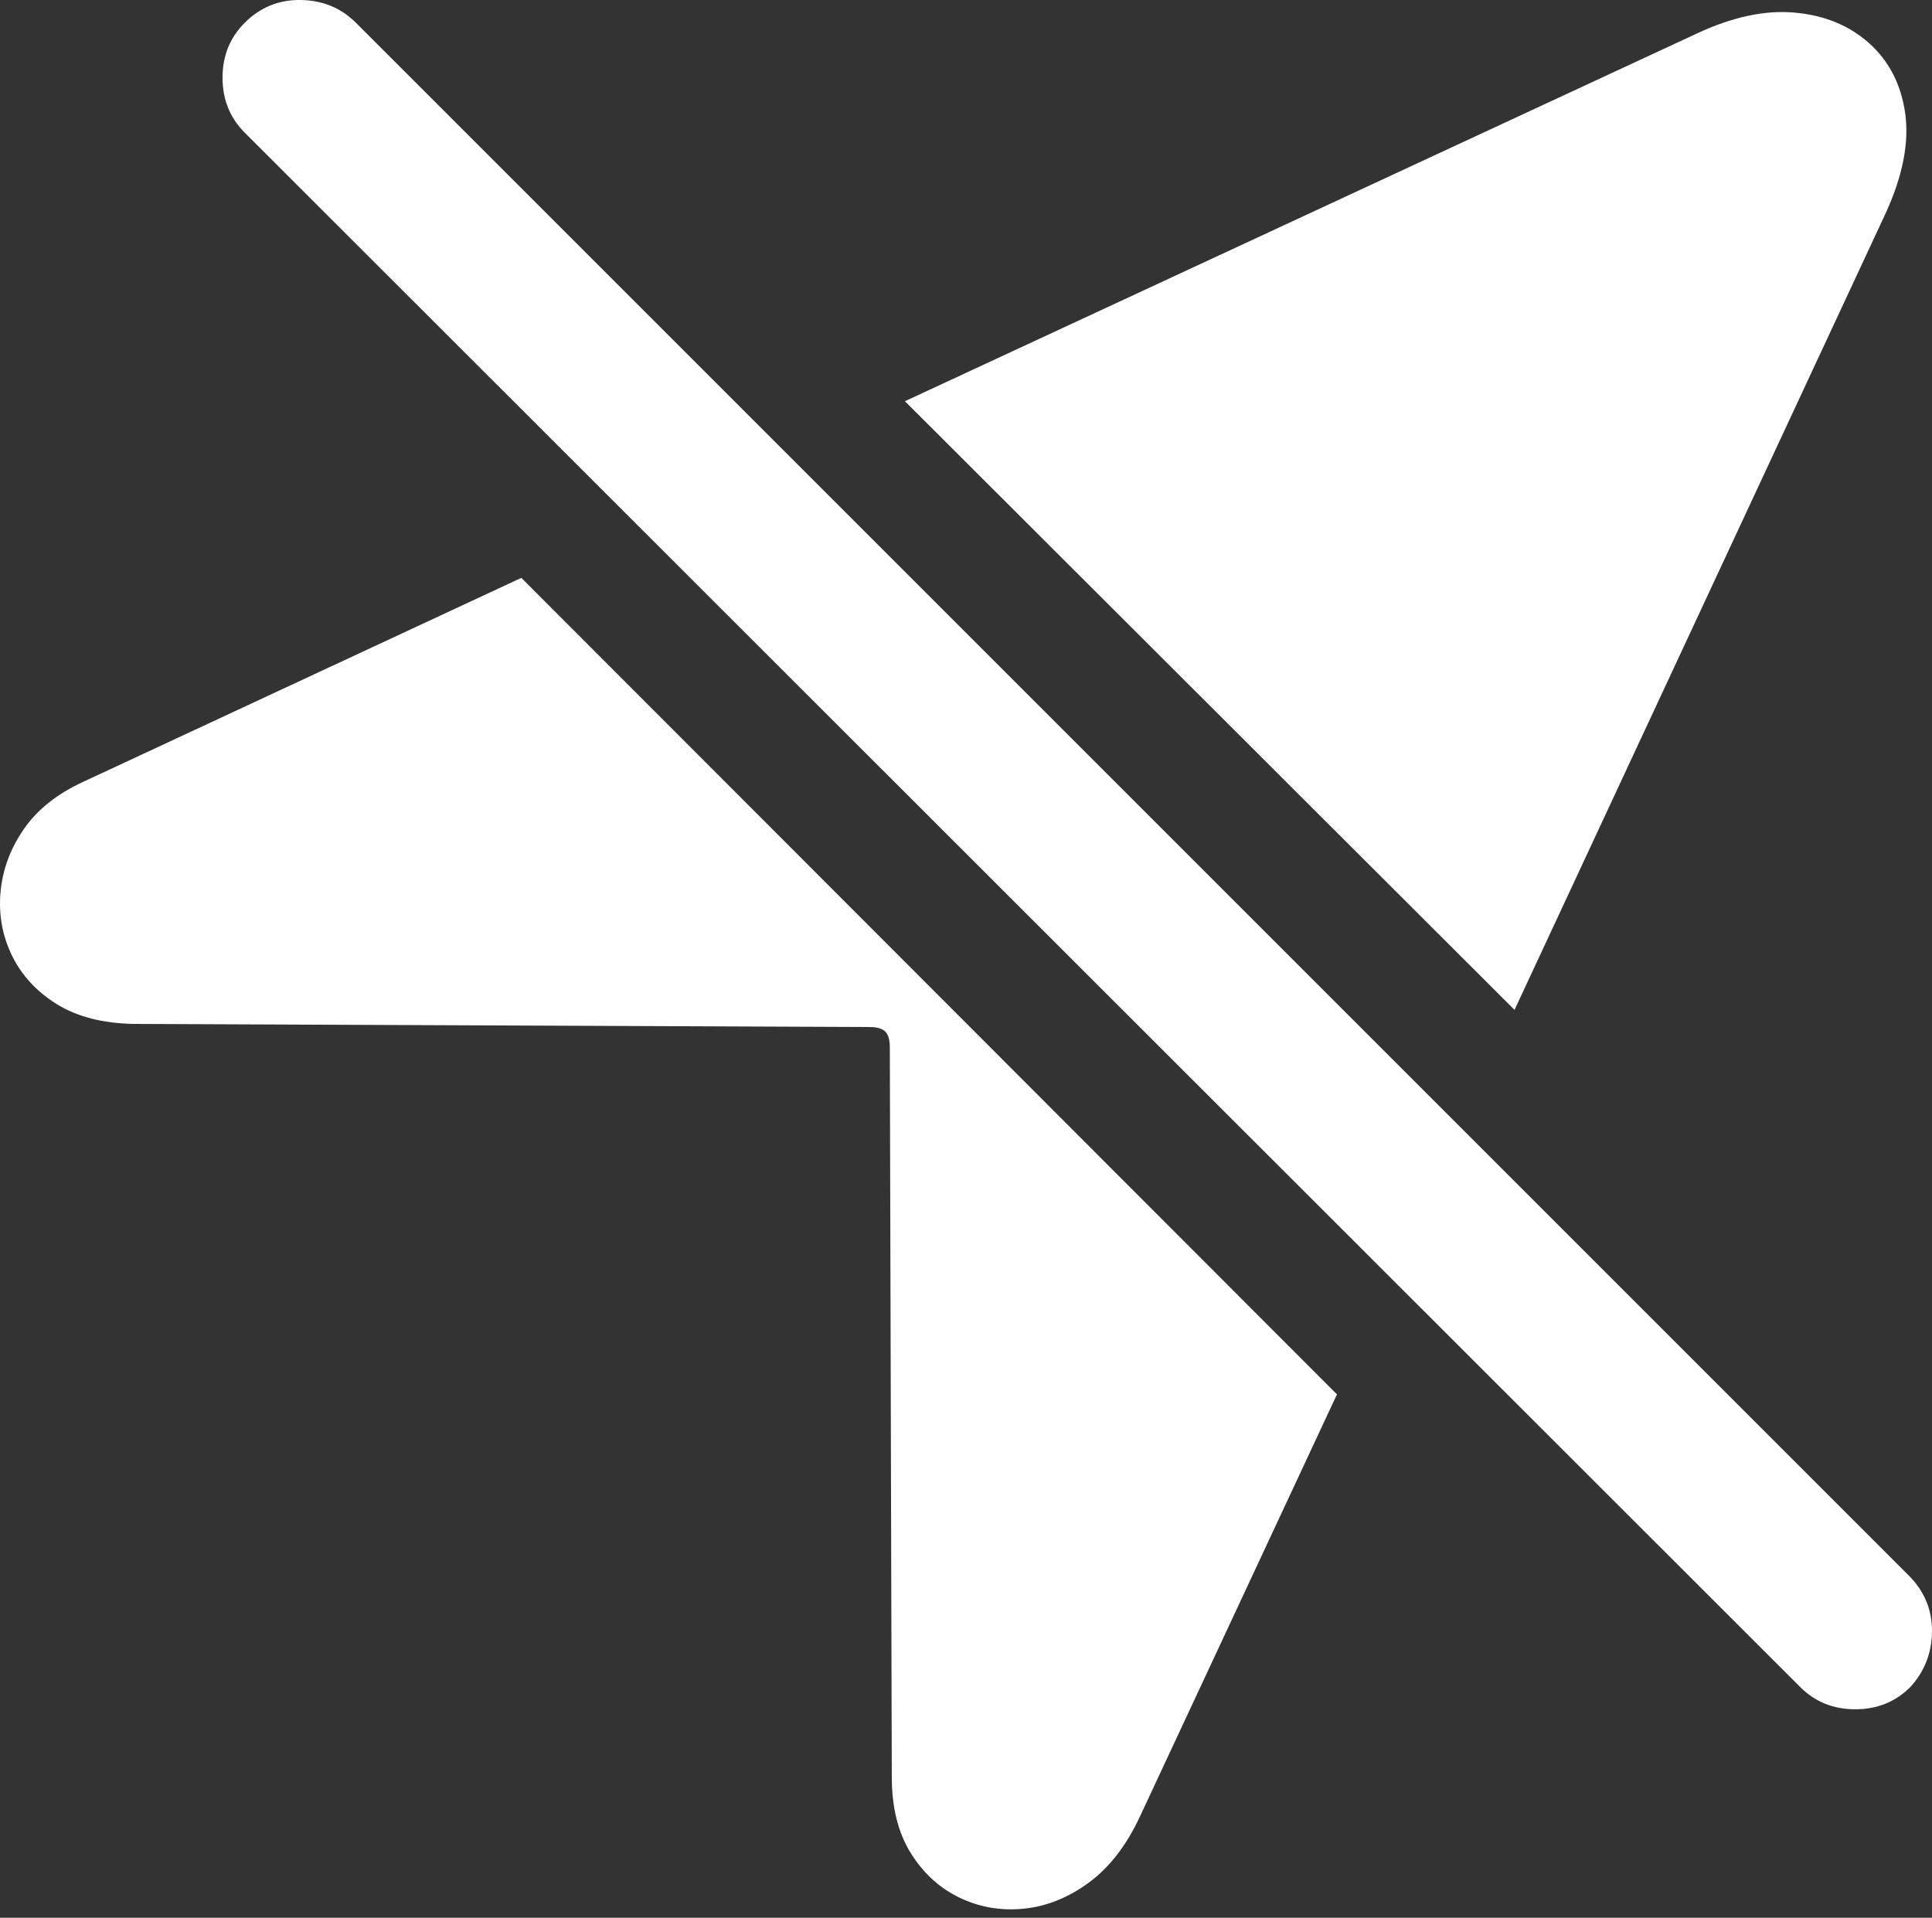 <?xml version="1.0" encoding="UTF-8"?>
<!--Generator: Apple Native CoreSVG 175.5-->
<!DOCTYPE svg
PUBLIC "-//W3C//DTD SVG 1.1//EN"
       "http://www.w3.org/Graphics/SVG/1.1/DTD/svg11.dtd">
<svg version="1.1" xmlns="http://www.w3.org/2000/svg" xmlns:xlink="http://www.w3.org/1999/xlink" width="18.692" height="18.555">
 <rect width="100%" height="100%" fill="#333333" stroke="none"/>
 <g>
  <rect height="18.555" opacity="0" width="18.692" x="0" y="0"/>
  <path d="M5.044 5.591L0.806 7.564Q0.425 7.739 0.23 8.023Q0.034 8.306 0.005 8.633Q-0.024 8.96 0.117 9.248Q0.259 9.536 0.552 9.717Q0.845 9.898 1.294 9.907L8.413 9.937Q8.521 9.937 8.565 9.981Q8.609 10.024 8.609 10.132L8.628 17.192Q8.628 17.632 8.809 17.925Q8.989 18.218 9.282 18.36Q9.575 18.501 9.907 18.467Q10.239 18.433 10.537 18.213Q10.835 17.993 11.03 17.573L12.935 13.491ZM14.653 9.771L18.247 2.056Q18.491 1.519 18.433 1.099Q18.374 0.679 18.086 0.42Q17.798 0.161 17.363 0.122Q16.929 0.083 16.411 0.327L8.755 3.882Z" fill="#ffffff"/>
  <path d="M17.417 16.323Q17.632 16.538 17.949 16.538Q18.267 16.538 18.482 16.323Q18.687 16.099 18.692 15.791Q18.696 15.483 18.482 15.259L3.443 0.22Q3.228 0.005 2.91 0Q2.593-0.005 2.368 0.22Q2.153 0.435 2.153 0.752Q2.153 1.069 2.368 1.284Z" fill="#ffffff"/>
 </g>
</svg>
